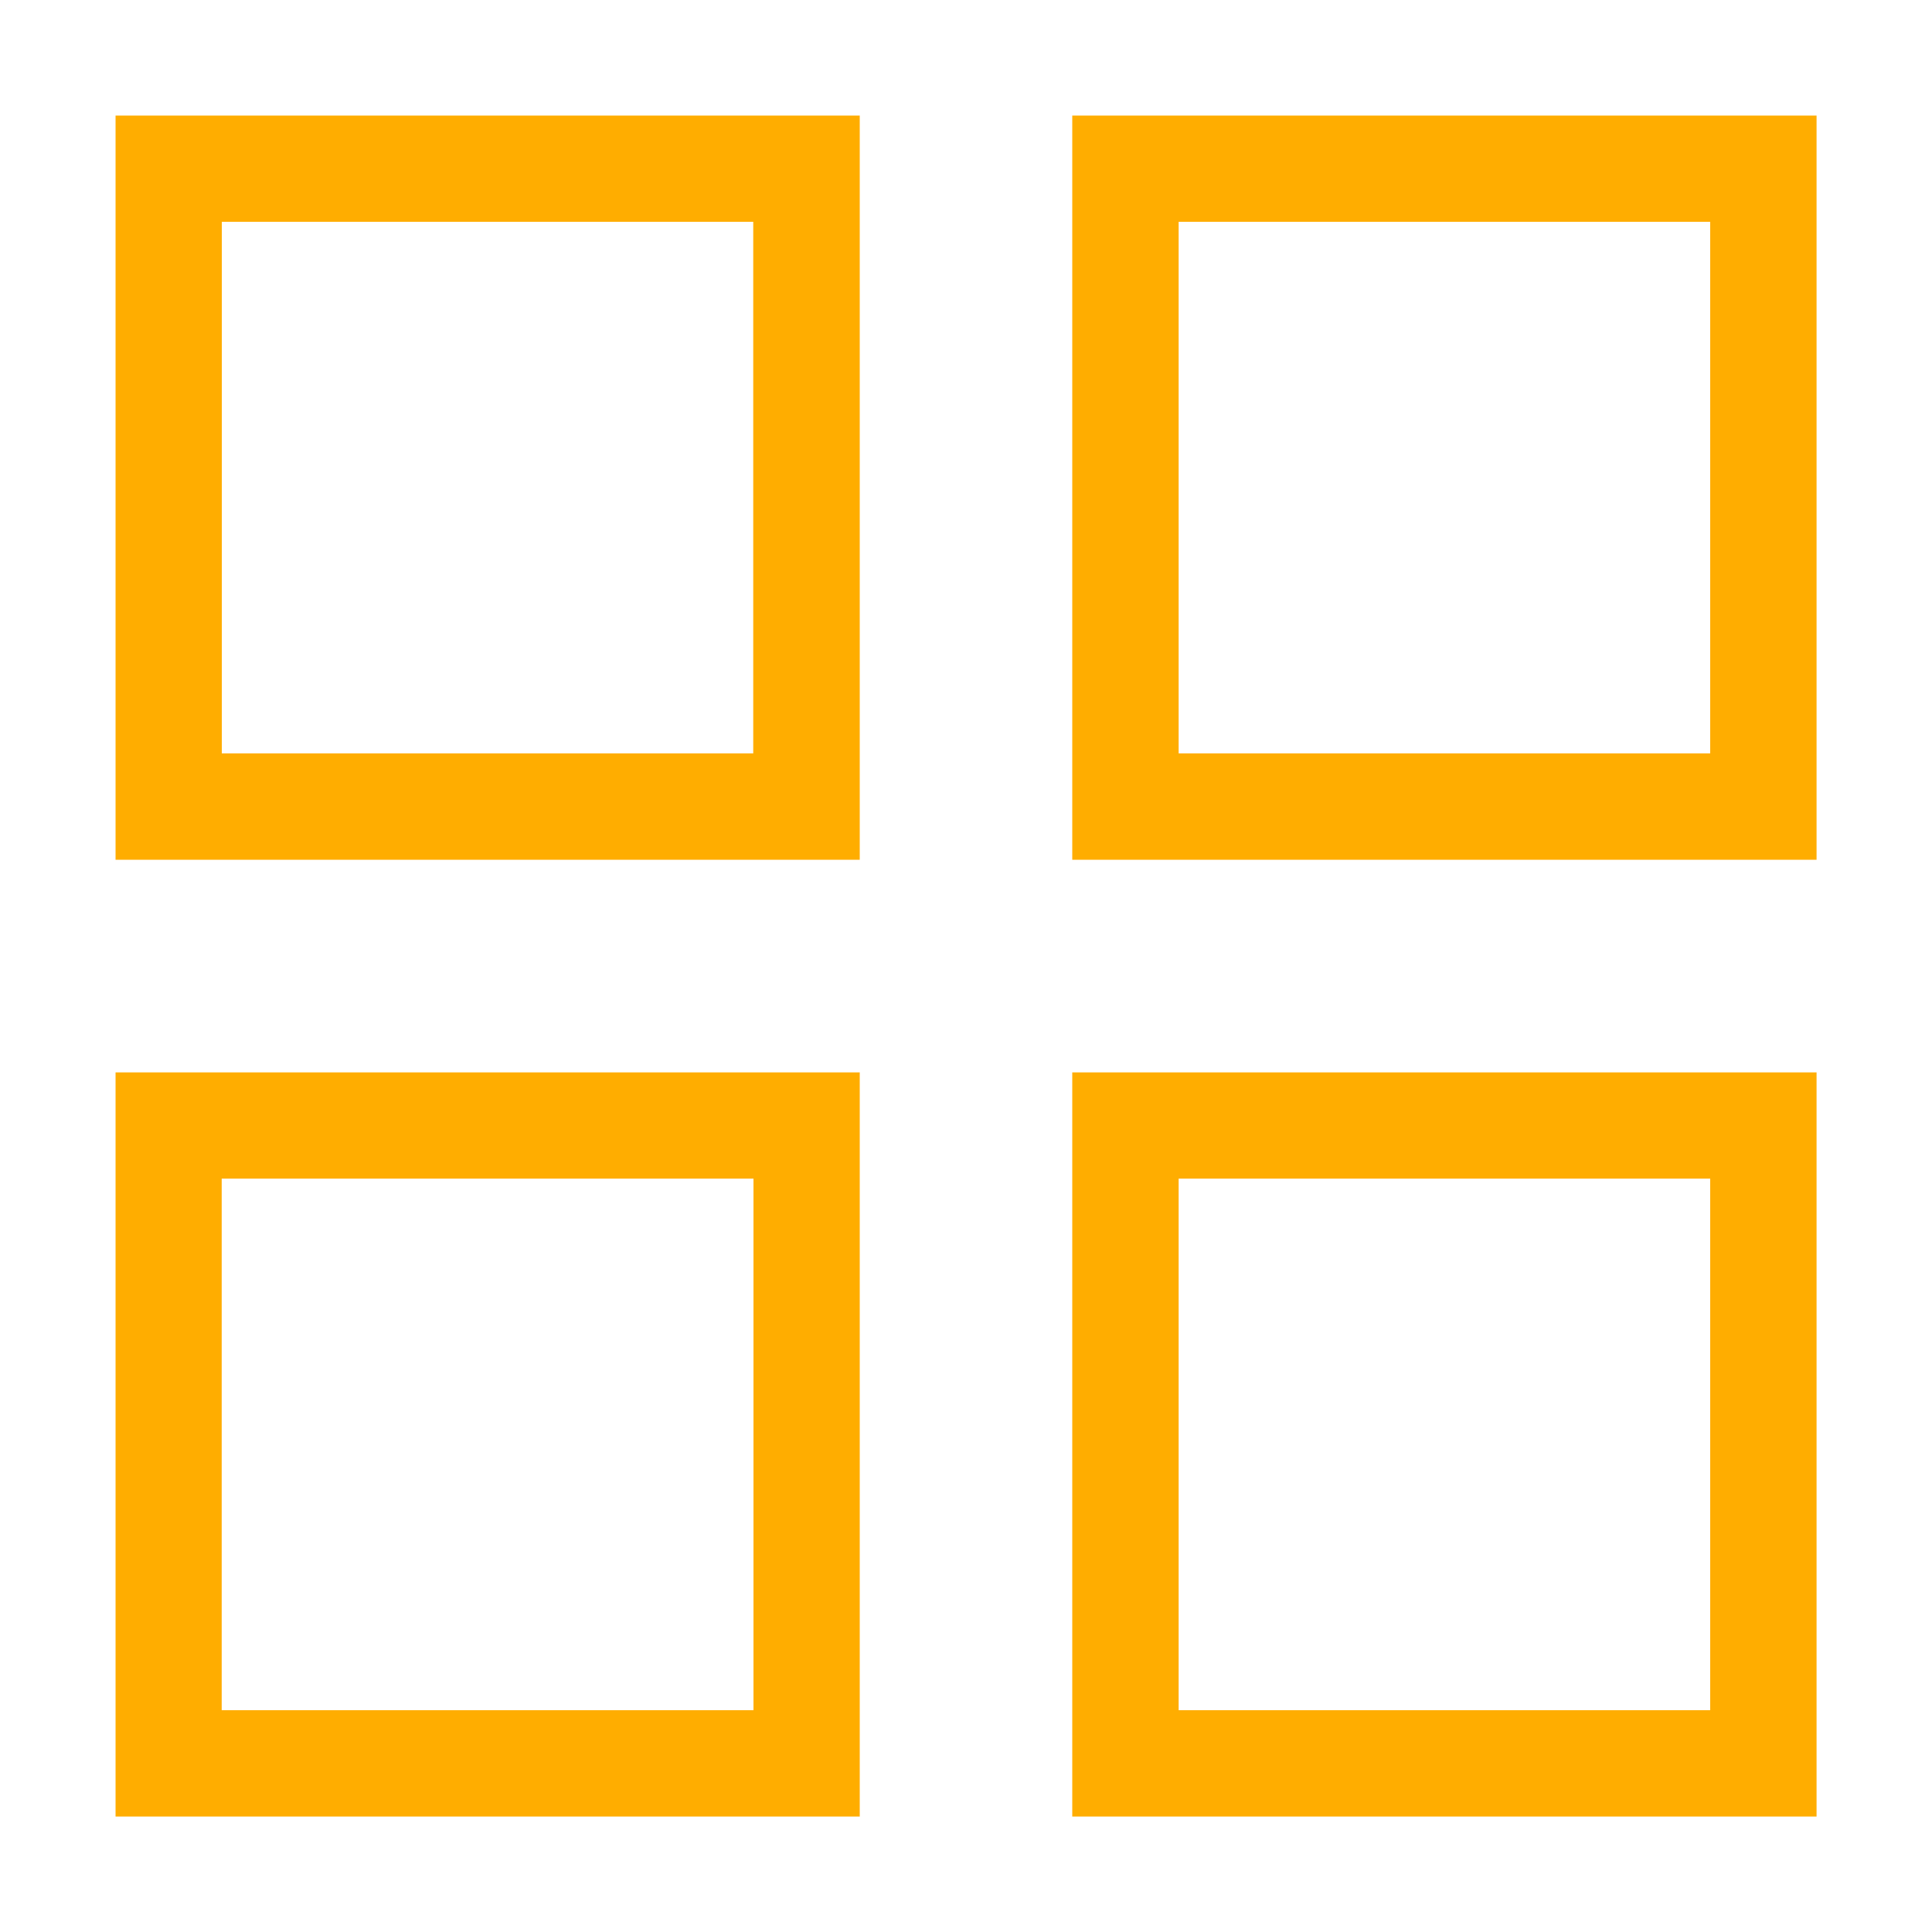 <svg viewBox="0 0 16 16" xmlns="http://www.w3.org/2000/svg" xml:space="preserve" fill-rule="evenodd" clip-rule="evenodd" stroke-linejoin="round" stroke-miterlimit="2"><path d="M6.24 9.76v4.403H1.836V9.761h4.402m.88-.88H.957v6.163H7.12V8.88zm-.88-7.044v4.402H1.837V1.837h4.402m.88-.88H.957V7.12H7.12V.956zm7.044 8.804v4.402H9.761V9.761h4.402m.88-.88H8.88v6.163h6.164V8.88zm-.88-7.044v4.402H9.761V1.837h4.402m.88-.88H8.88V7.12h6.164V.956z" fill="#ffad00" fill-rule="nonzero"/></svg>